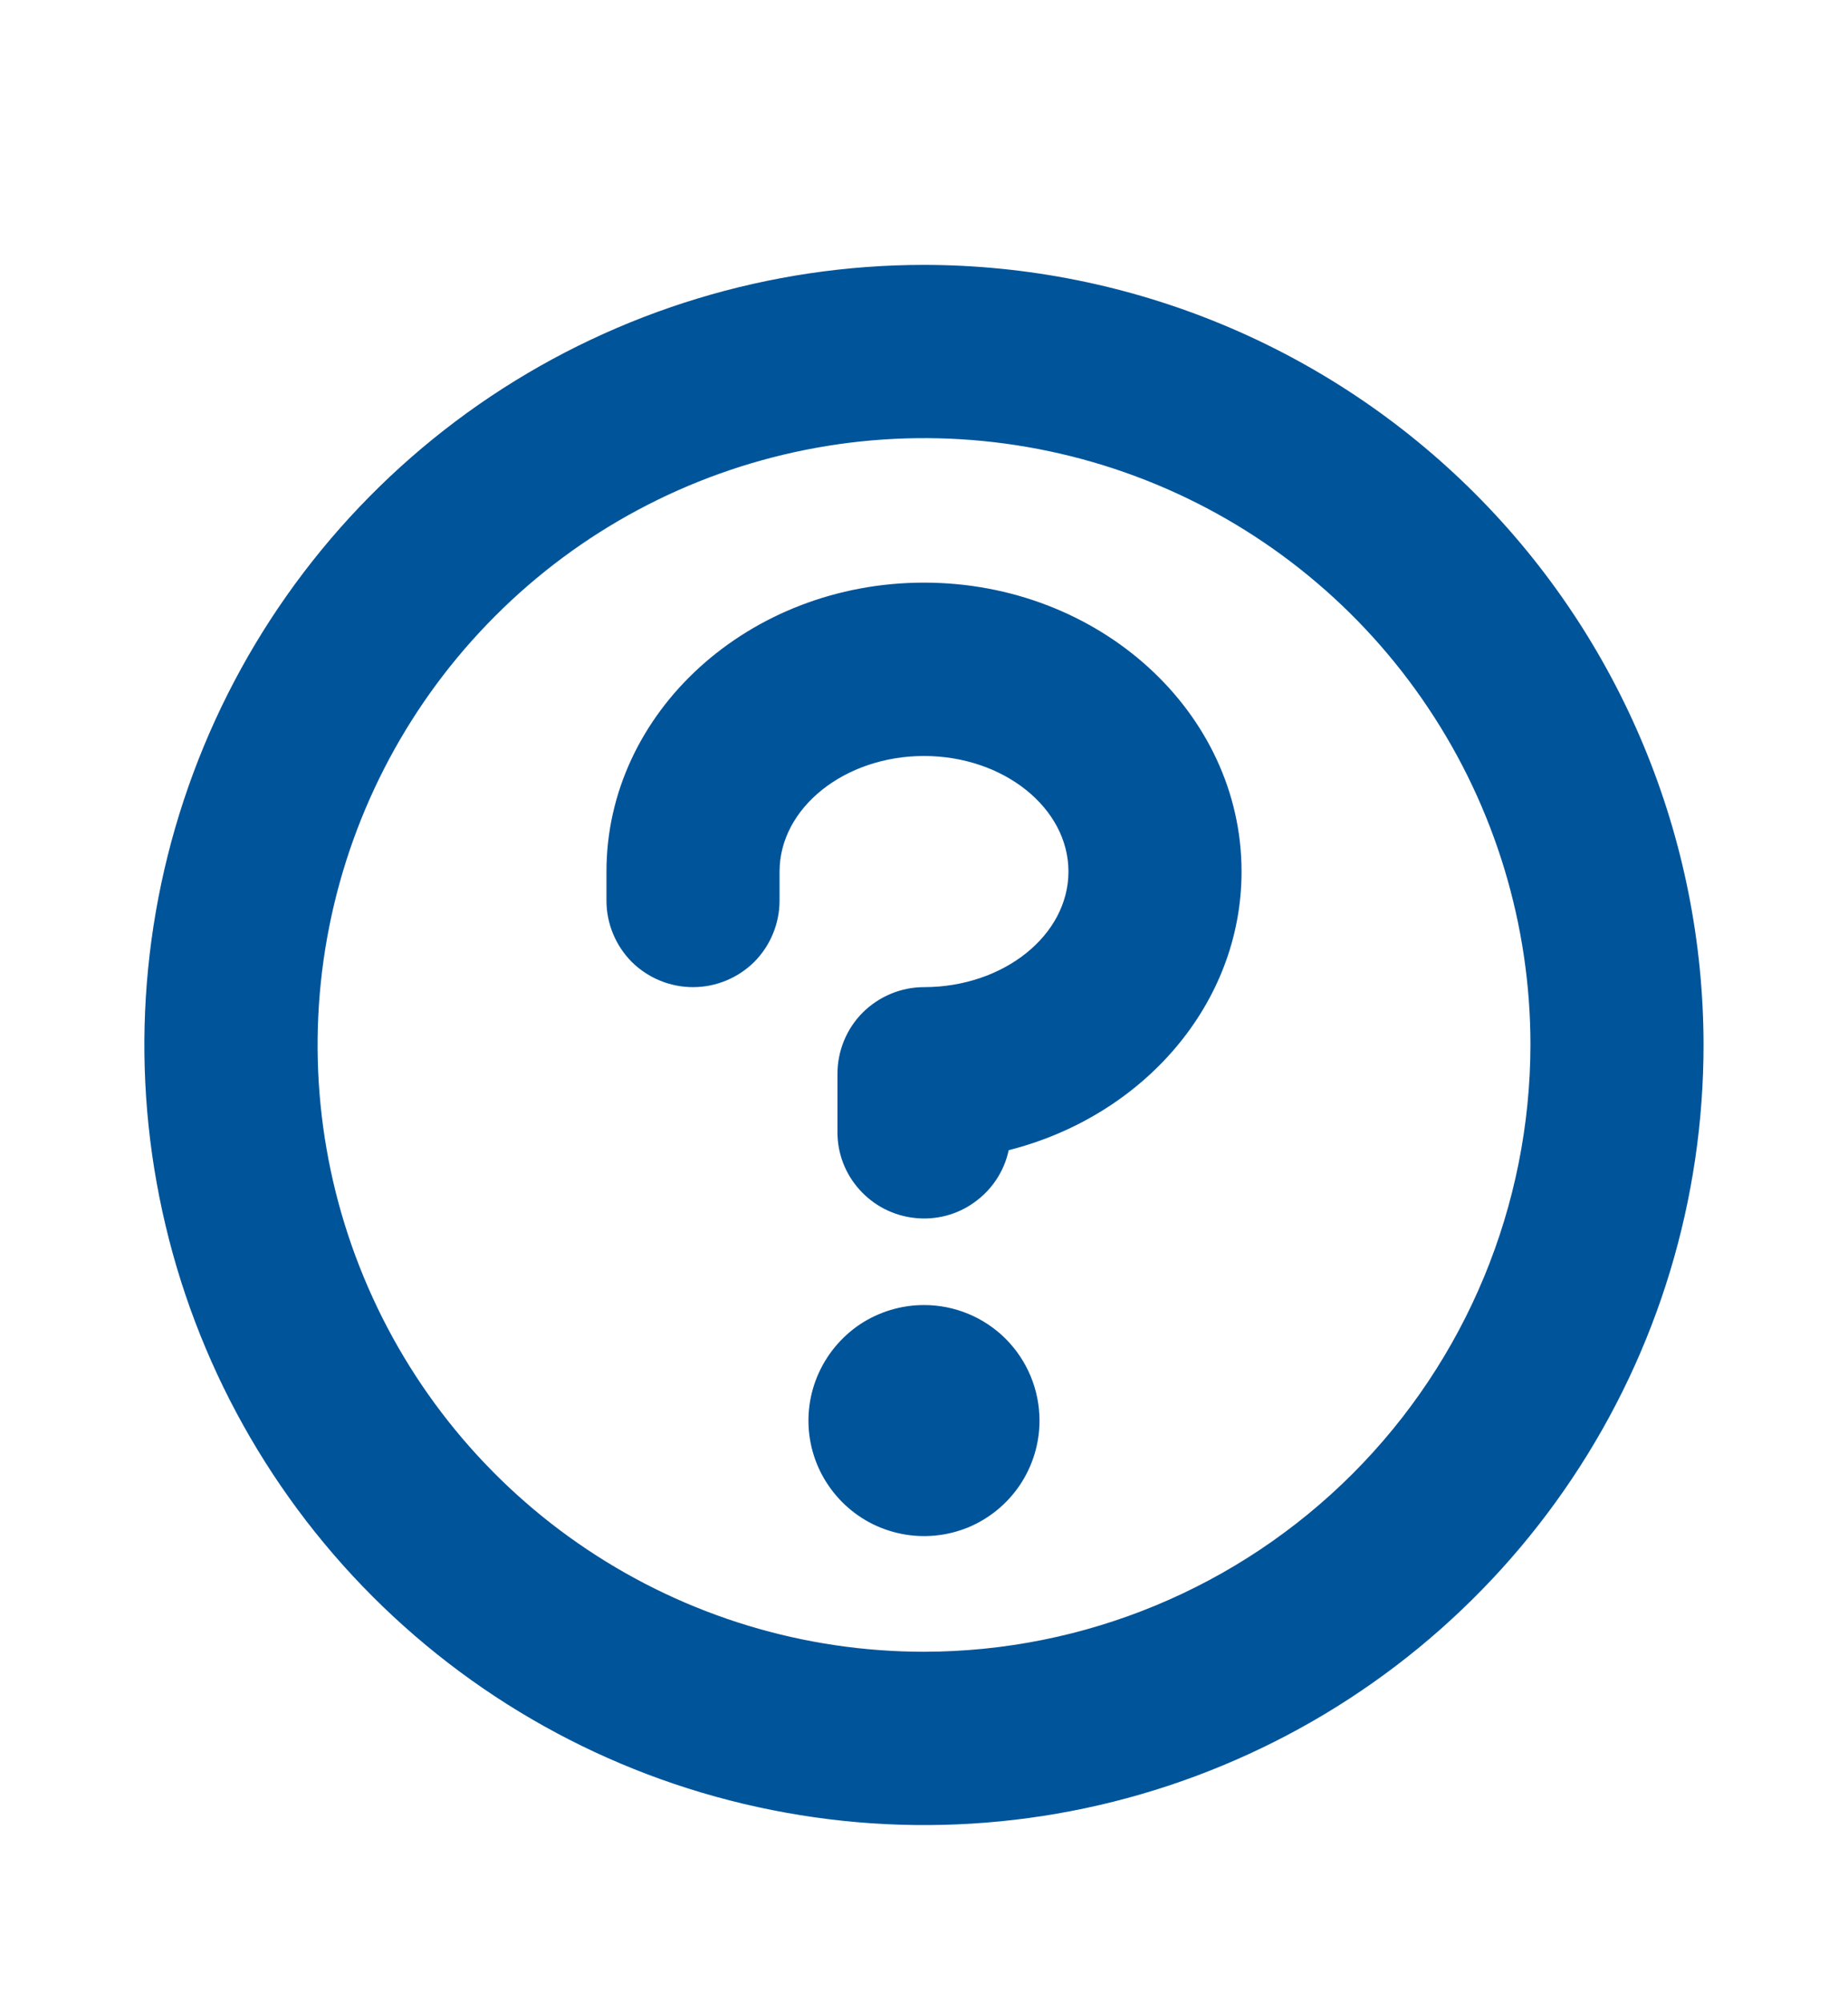 <svg width="12" height="13" viewBox="0 0 12 13" fill="none" xmlns="http://www.w3.org/2000/svg">
    <path
        d="M6.75 9.219C6.75 9.367 6.706 9.512 6.624 9.635C6.541 9.759 6.424 9.855 6.287 9.912C6.15 9.968 5.999 9.983 5.854 9.954C5.708 9.925 5.575 9.854 5.47 9.749C5.365 9.644 5.293 9.511 5.264 9.365C5.235 9.22 5.25 9.069 5.307 8.932C5.364 8.795 5.46 8.678 5.583 8.595C5.707 8.513 5.852 8.469 6 8.469C6.199 8.469 6.39 8.548 6.53 8.688C6.671 8.829 6.75 9.02 6.75 9.219ZM11.062 6.781C11.062 7.783 10.766 8.761 10.209 9.594C9.653 10.426 8.862 11.075 7.937 11.458C7.012 11.842 5.994 11.942 5.012 11.746C4.03 11.551 3.128 11.069 2.42 10.361C1.712 9.653 1.23 8.751 1.035 7.769C0.839 6.787 0.94 5.769 1.323 4.844C1.706 3.919 2.355 3.128 3.187 2.572C4.02 2.016 4.999 1.719 6 1.719C7.342 1.72 8.629 2.254 9.578 3.203C10.527 4.152 11.061 5.439 11.062 6.781ZM9.938 6.781C9.938 6.002 9.707 5.241 9.274 4.594C8.841 3.946 8.226 3.441 7.507 3.143C6.787 2.845 5.996 2.767 5.232 2.919C4.468 3.071 3.766 3.446 3.216 3.997C2.665 4.548 2.29 5.249 2.138 6.013C1.986 6.777 2.064 7.569 2.362 8.288C2.66 9.008 3.165 9.623 3.812 10.055C4.46 10.488 5.221 10.719 6 10.719C7.044 10.718 8.045 10.302 8.783 9.564C9.521 8.826 9.936 7.825 9.938 6.781ZM6 3.781C4.863 3.781 3.938 4.622 3.938 5.656V5.844C3.938 5.993 3.997 6.136 4.102 6.242C4.208 6.347 4.351 6.406 4.5 6.406C4.649 6.406 4.792 6.347 4.898 6.242C5.003 6.136 5.062 5.993 5.062 5.844V5.656C5.062 5.243 5.484 4.906 6 4.906C6.516 4.906 6.938 5.243 6.938 5.656C6.938 6.07 6.516 6.406 6 6.406C5.851 6.406 5.708 6.466 5.602 6.571C5.497 6.676 5.438 6.82 5.438 6.969V7.344C5.437 7.483 5.488 7.617 5.581 7.72C5.674 7.824 5.801 7.889 5.94 7.904C6.078 7.919 6.217 7.883 6.329 7.801C6.442 7.72 6.521 7.6 6.55 7.464C7.421 7.244 8.062 6.517 8.062 5.656C8.062 4.622 7.137 3.781 6 3.781Z"
        fill="#00549A" />
</svg>

